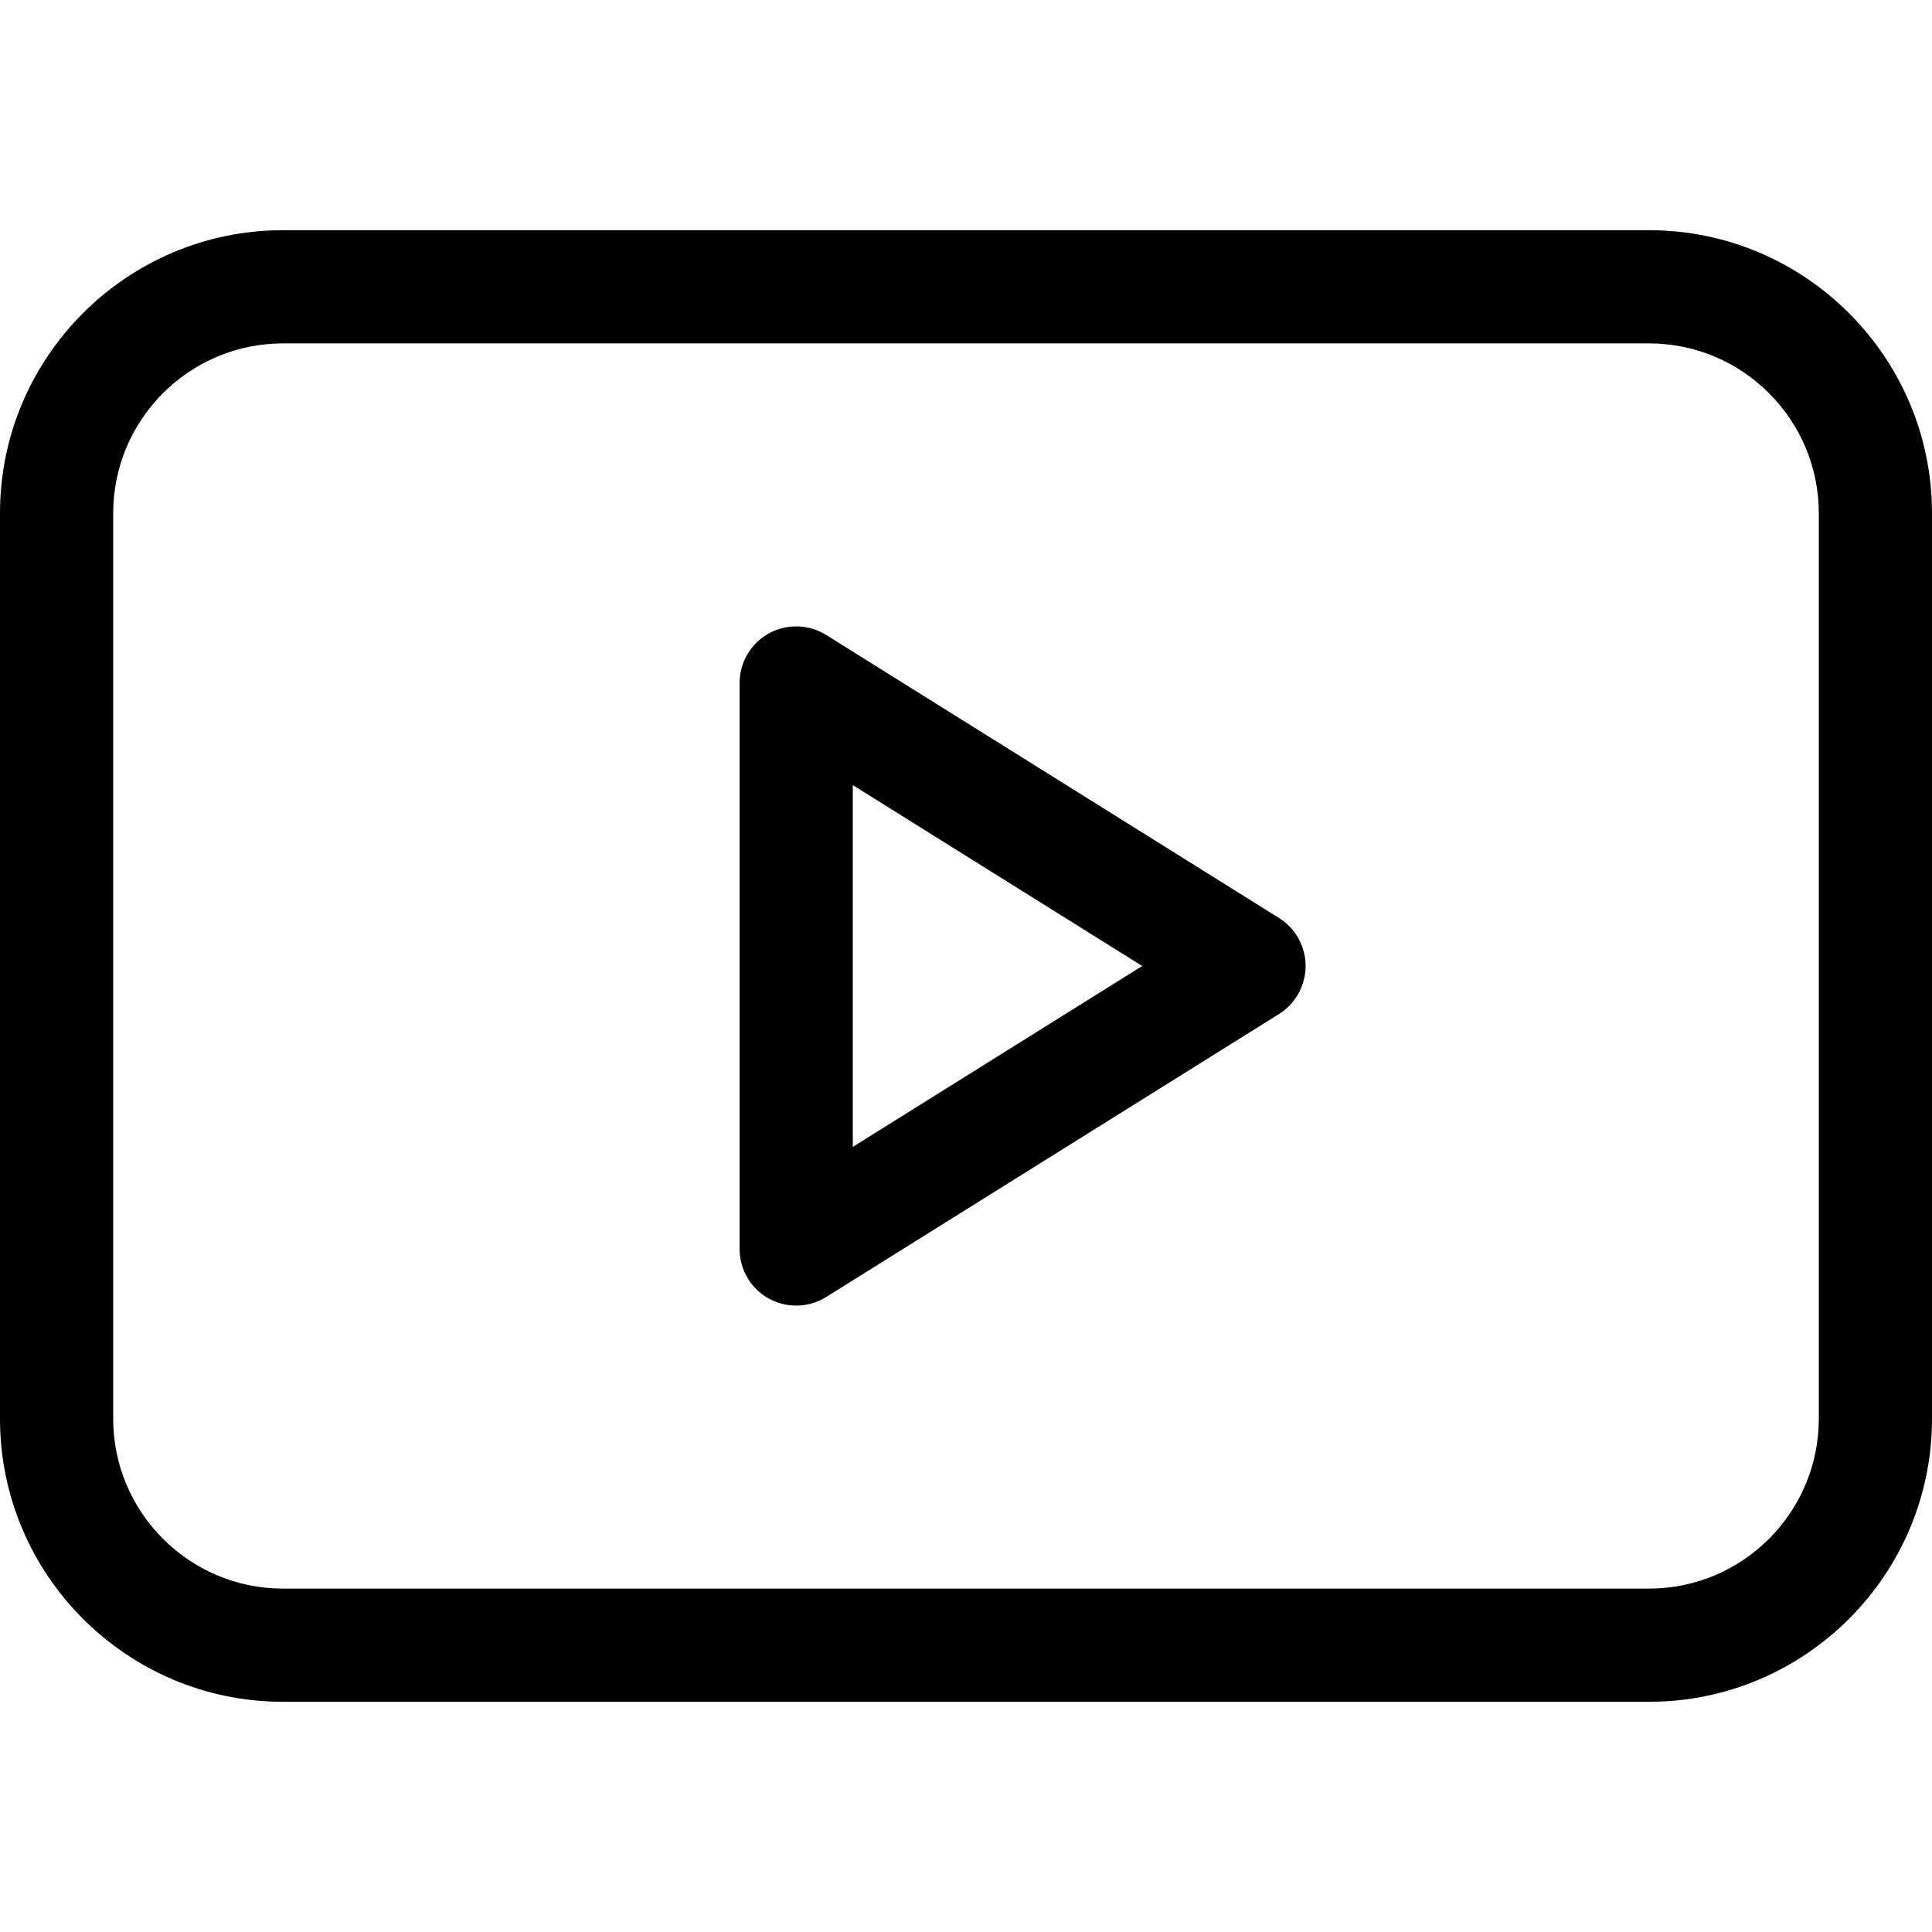 <svg width="54" height="54" viewBox="0 0 54 54" fill="none" xmlns="http://www.w3.org/2000/svg">
<path d="M35.749 25.658L23.093 17.748C22.605 17.444 21.99 17.427 21.487 17.706C20.984 17.985 20.672 18.515 20.672 19.09V34.91C20.672 35.485 20.984 36.015 21.487 36.294C21.726 36.426 21.99 36.492 22.254 36.492C22.545 36.492 22.836 36.412 23.092 36.252L35.749 28.342C36.211 28.052 36.492 27.546 36.492 27C36.492 26.454 36.211 25.948 35.749 25.658ZM23.836 32.056V21.944L31.925 27L23.836 32.056Z" fill="black"/>
<path d="M46.09 6.434H7.91C3.549 6.434 0 9.982 0 14.344V39.656C0 44.018 3.549 47.566 7.91 47.566H46.09C50.452 47.566 54 44.018 54 39.656V14.344C54 9.982 50.452 6.434 46.09 6.434ZM50.836 39.656C50.836 42.273 48.707 44.402 46.09 44.402H7.91C5.293 44.402 3.164 42.273 3.164 39.656V14.344C3.164 11.727 5.293 9.598 7.91 9.598H46.09C48.707 9.598 50.836 11.727 50.836 14.344V39.656Z" fill="black"/>
</svg>
